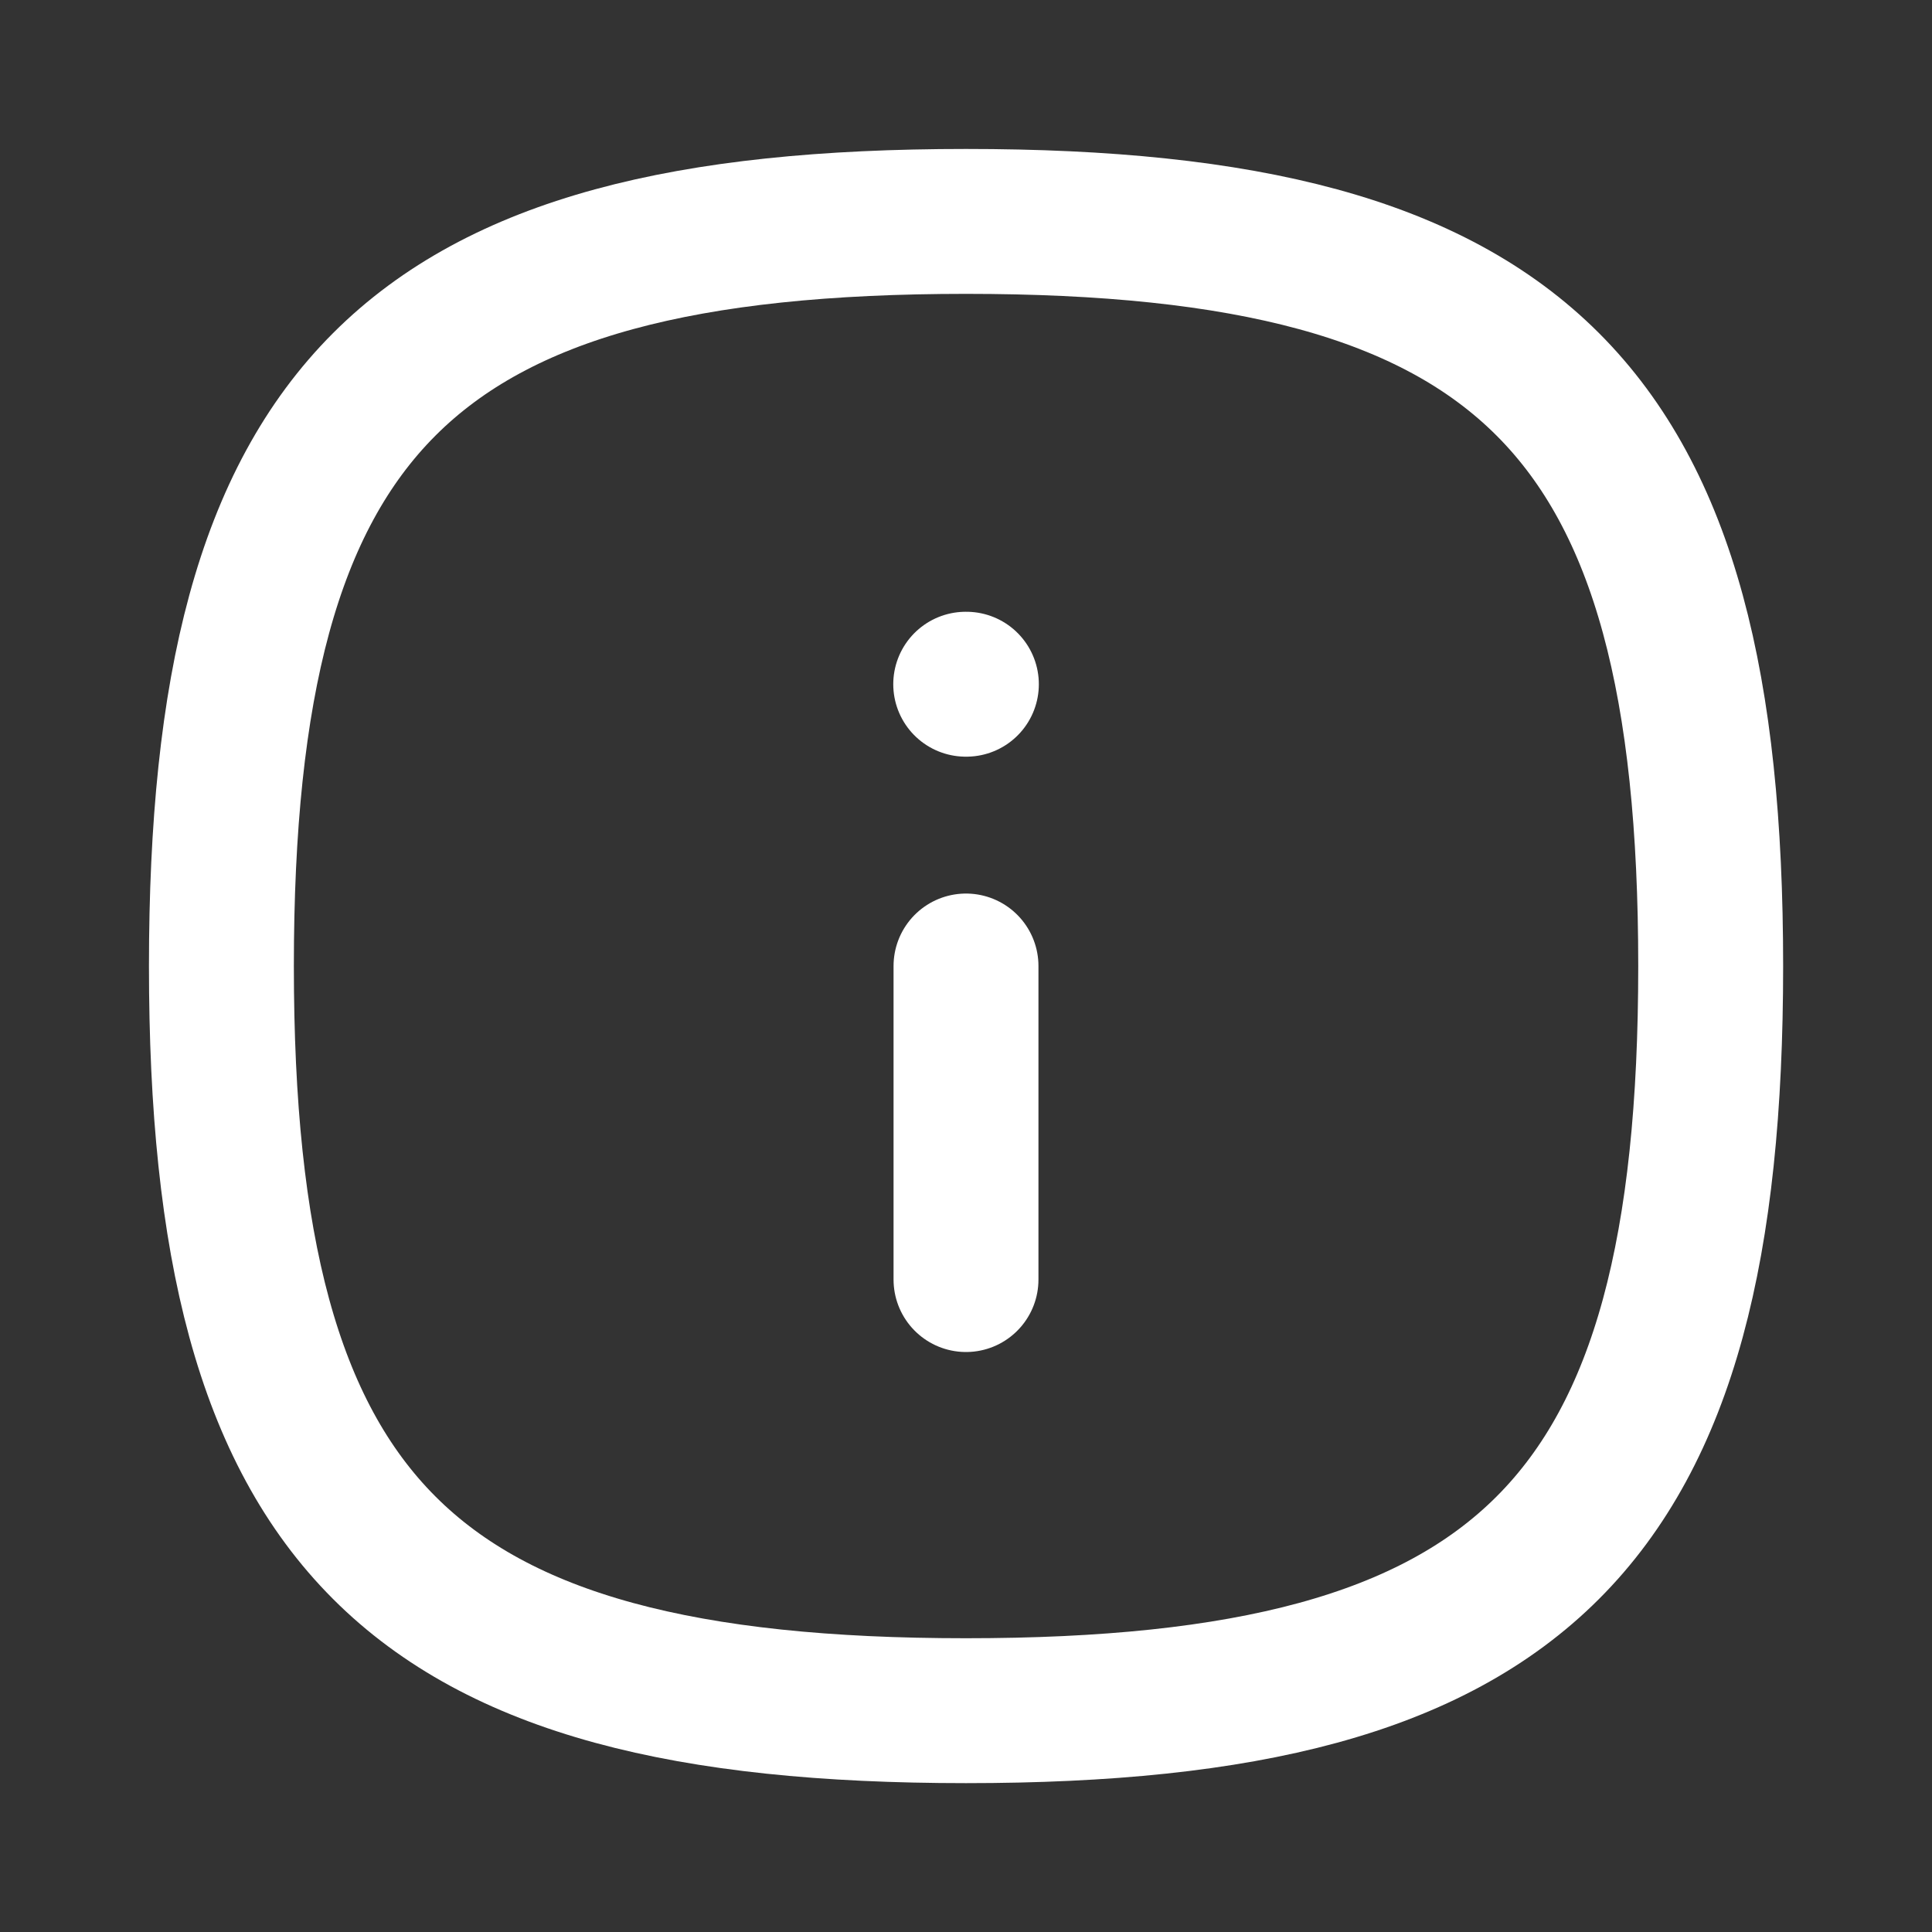 <svg width="20" height="20" viewBox="0 0 20 20" fill="none" xmlns="http://www.w3.org/2000/svg">
<rect x="0" y="0" width="20" height="20" fill="#333333" stroke="none"/>
<path fill-rule="evenodd" clip-rule="evenodd" d="M17.709 10.001C17.709 15.781 15.781 17.709 10 17.709C4.219 17.709 2.292 15.781 2.292 10.001C2.292 4.22 4.219 2.292 10 2.292C15.781 2.292 17.709 4.22 17.709 10.001Z" stroke="#fff" stroke-width="1.5" stroke-linecap="round" stroke-linejoin="round"/>
<path d="M10 13.246V10" stroke="#fff" stroke-width="1.5" stroke-linecap="round" stroke-linejoin="round"/>
<path d="M10.004 7.083H9.997" stroke="#fff" stroke-width="1.5" stroke-linecap="round" stroke-linejoin="round"/>
</svg>
